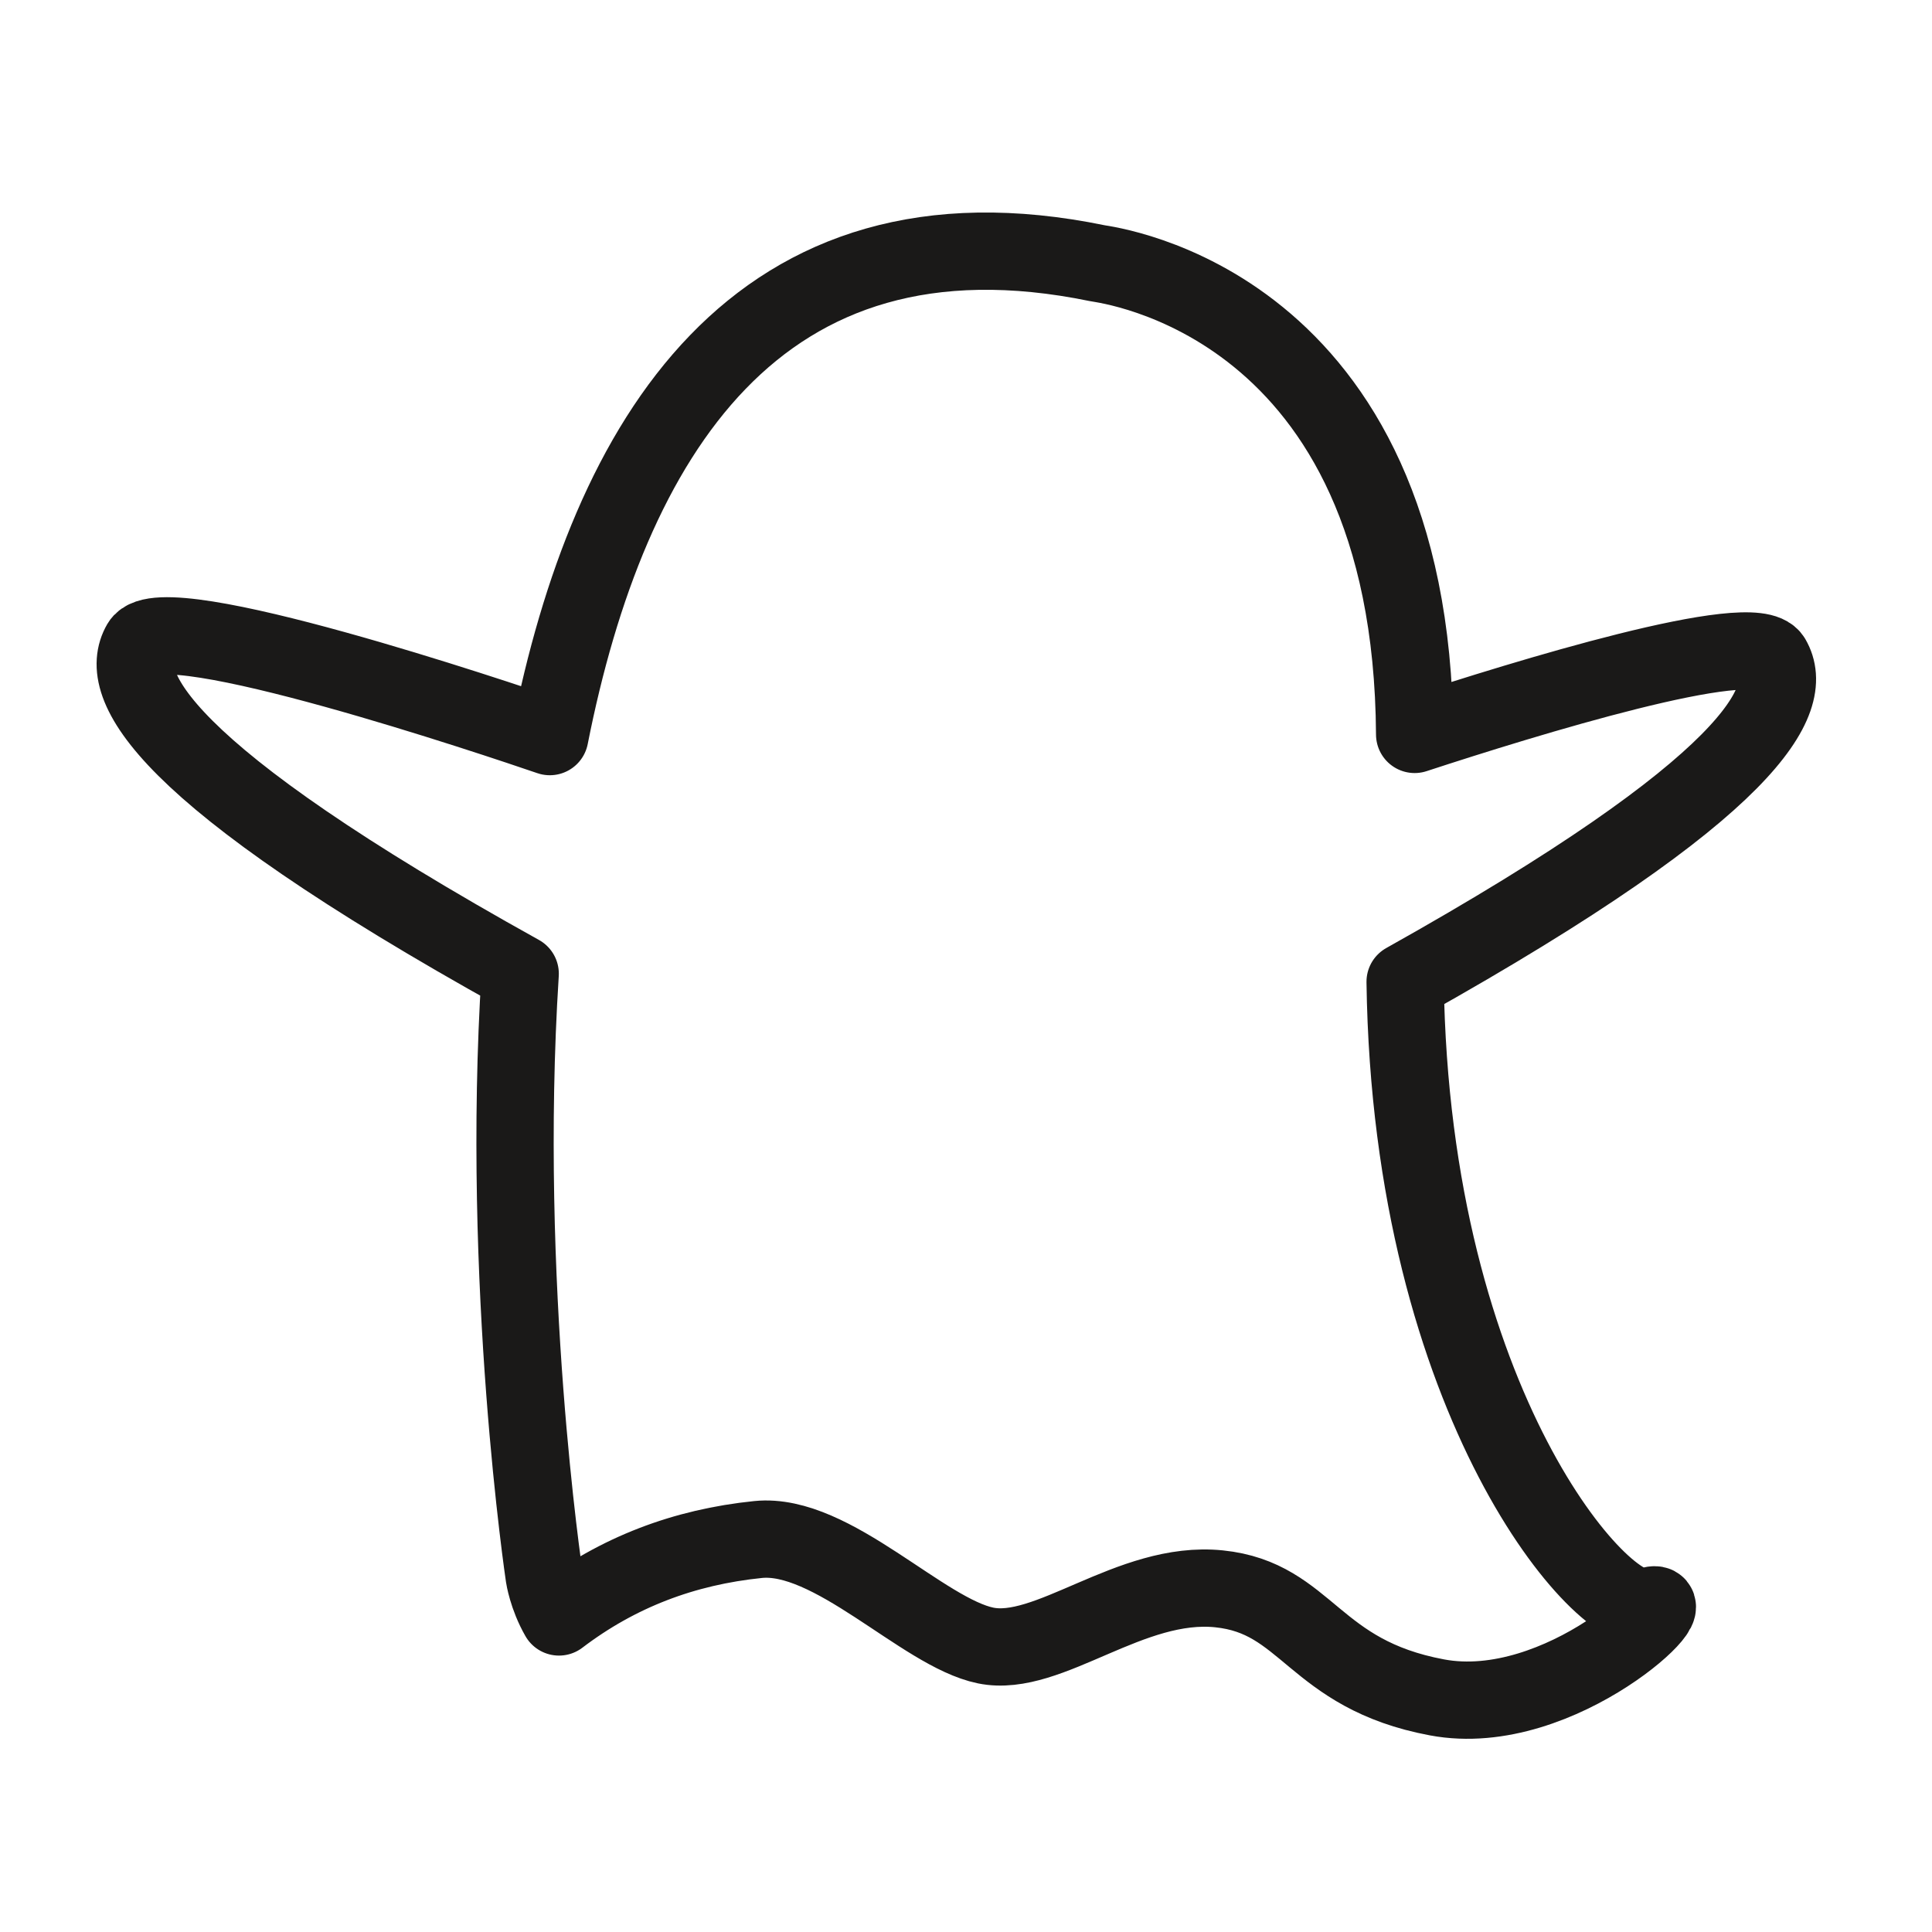 <?xml version="1.0" encoding="UTF-8" standalone="no"?>
<svg width="100px" height="100px" viewBox="0 0 100 100" version="1.1" xmlns="http://www.w3.org/2000/svg" xmlns:xlink="http://www.w3.org/1999/xlink" xmlns:sketch="http://www.bohemiancoding.com/sketch/ns">
    <!-- Generator: Sketch 3.2.2 (9983) - http://www.bohemiancoding.com/sketch -->
    <title>ghost</title>
    <desc>Created with Sketch.</desc>
    <defs></defs>
    <g id="Icons" stroke="none" stroke-width="1" fill="none" fill-rule="evenodd" sketch:type="MSPage">
        <g id="ghost" sketch:type="MSArtboardGroup" stroke="#1A1918" stroke-width="4" stroke-linecap="round" stroke-linejoin="round">
            <path d="M73.222,38.013 C73.086,15.588 57.27,13.721 56.797,13.623 C39.159,9.995 31.504,22.73 28.458,38.126 C25.815,37.222 8.418,31.351 7.282,33.307 C6.059,35.417 8.15,39.974 26.925,50.4 C25.899,66.455 28.169,81.597 28.169,81.597 C28.169,81.597 28.322,82.629 28.933,83.693 C31.982,81.373 35.41,80.075 39.24,79.685 C43.069,79.295 47.753,84.501 51.015,85.171 C54.276,85.843 58.504,81.764 63.097,82.238 C67.688,82.71 67.94,86.651 74.375,87.856 C80.808,89.064 87.706,82.234 85.293,83.151 C83.124,83.976 73.037,72.802 72.729,50.816 C90.892,40.651 92.927,36.174 91.718,34.089 C90.789,32.487 78.924,36.144 73.222,38.013 Z" id="Imported-Layers" sketch:type="MSShapeGroup"></path>
        </g>
    </g>
</svg>